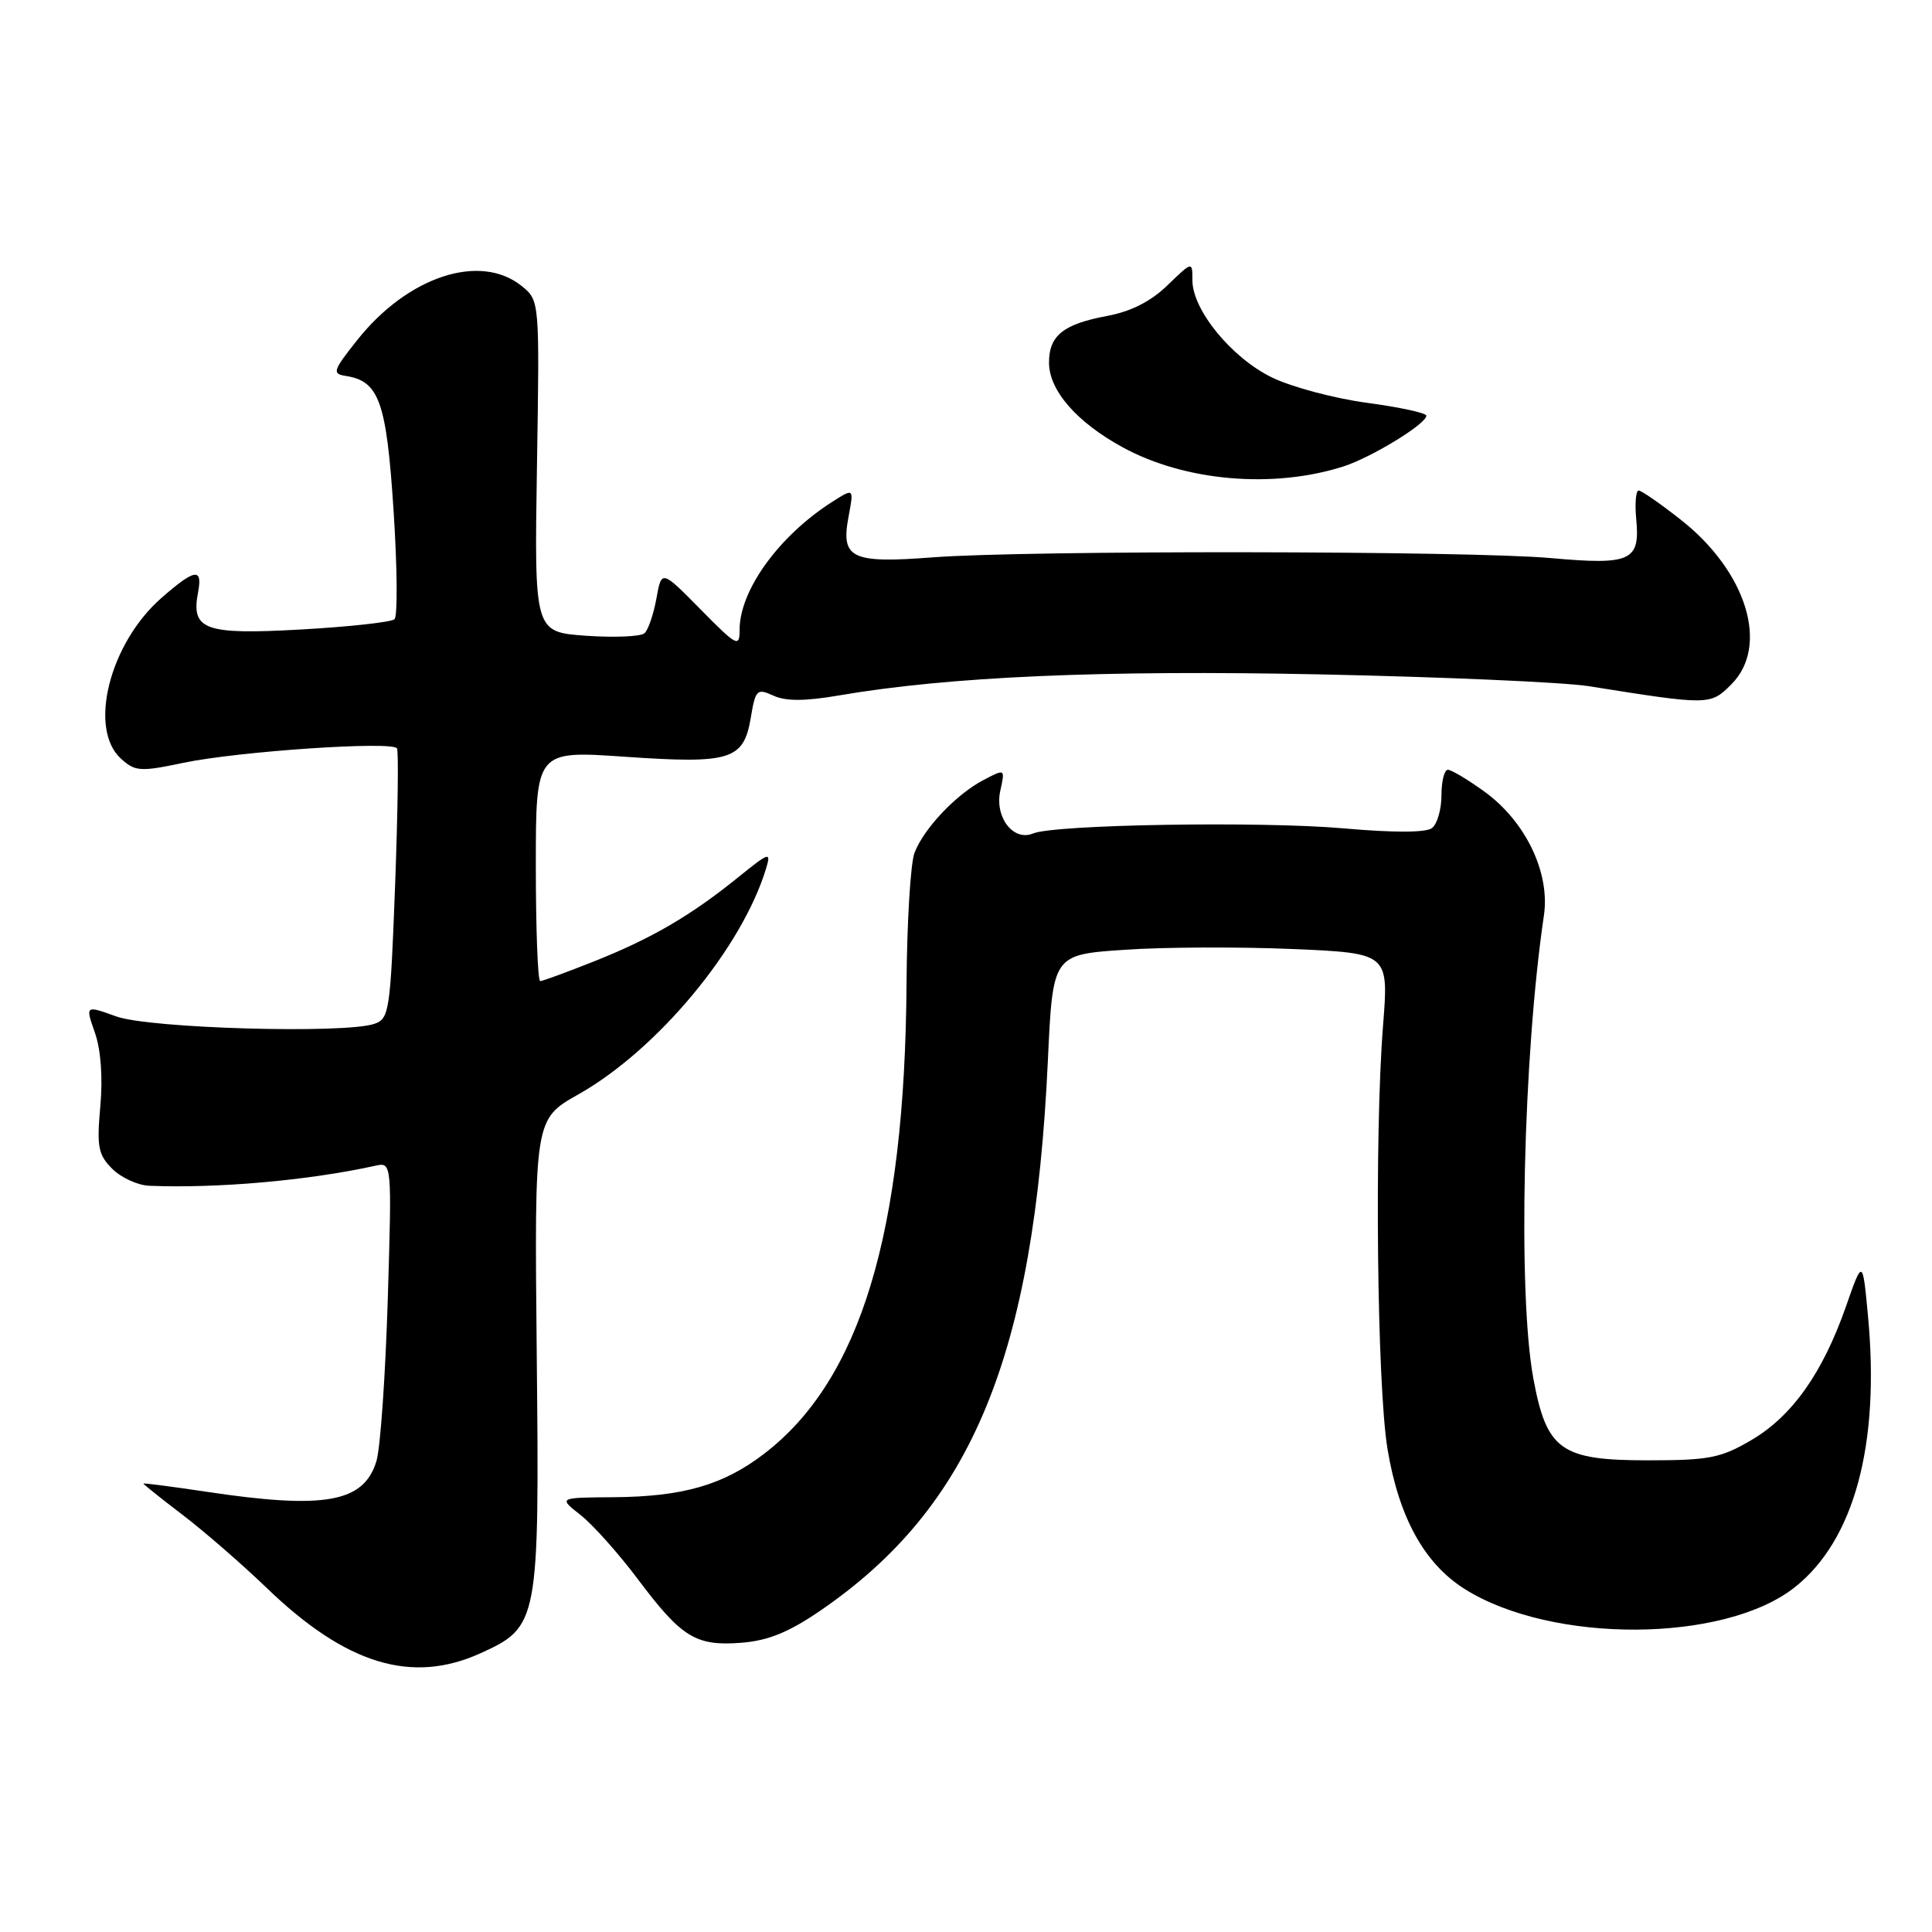 <?xml version="1.0" encoding="UTF-8" standalone="no"?>
<!DOCTYPE svg PUBLIC "-//W3C//DTD SVG 1.1//EN" "http://www.w3.org/Graphics/SVG/1.1/DTD/svg11.dtd" >
<svg xmlns="http://www.w3.org/2000/svg" xmlns:xlink="http://www.w3.org/1999/xlink" version="1.1" viewBox="0 0 256 256">
 <g >
 <path fill="currentColor"
d=" M 63.68 219.06 C 71.37 215.57 71.48 214.96 71.12 179.40 C 70.81 148.30 70.81 148.30 76.64 145.01 C 87.12 139.09 98.30 125.64 101.51 115.08 C 102.19 112.83 101.96 112.90 97.87 116.20 C 91.56 121.31 86.40 124.32 78.83 127.34 C 75.16 128.80 71.90 130.00 71.58 130.00 C 71.26 130.00 71.00 123.13 71.00 114.73 C 71.00 99.46 71.00 99.46 82.75 100.27 C 96.82 101.24 98.53 100.71 99.48 95.12 C 100.11 91.36 100.30 91.18 102.49 92.18 C 104.13 92.93 106.67 92.92 111.16 92.15 C 125.75 89.65 145.99 88.76 175.00 89.36 C 191.22 89.70 207.20 90.40 210.50 90.92 C 226.52 93.47 226.62 93.47 229.42 90.67 C 234.47 85.62 231.47 75.79 222.78 68.92 C 220.05 66.77 217.51 65.00 217.13 65.00 C 216.76 65.00 216.61 66.71 216.81 68.81 C 217.34 74.33 216.09 74.90 205.50 73.95 C 194.63 72.97 136.05 72.90 123.62 73.85 C 112.81 74.68 111.40 74.00 112.43 68.50 C 113.15 64.67 113.15 64.67 110.33 66.46 C 103.25 70.96 98.00 78.19 98.00 83.46 C 98.00 85.82 97.65 85.64 92.83 80.75 C 87.66 75.50 87.66 75.50 86.98 79.30 C 86.60 81.39 85.89 83.47 85.40 83.91 C 84.90 84.35 81.42 84.50 77.65 84.24 C 70.80 83.75 70.80 83.75 71.15 61.79 C 71.50 39.83 71.50 39.83 69.14 37.91 C 63.64 33.46 54.03 36.61 47.32 45.08 C 44.12 49.11 43.98 49.53 45.80 49.81 C 50.24 50.49 51.21 53.21 52.15 67.65 C 52.64 75.19 52.70 81.67 52.27 82.05 C 51.85 82.44 46.28 83.05 39.90 83.41 C 27.12 84.13 25.29 83.47 26.24 78.51 C 26.88 75.18 25.82 75.35 21.38 79.24 C 14.49 85.29 11.66 96.58 16.04 100.54 C 17.91 102.23 18.59 102.28 24.29 101.08 C 31.51 99.56 51.99 98.17 52.60 99.16 C 52.83 99.53 52.71 107.73 52.35 117.40 C 51.72 134.04 51.58 135.00 49.59 135.67 C 45.59 137.01 19.76 136.27 15.40 134.68 C 11.30 133.20 11.30 133.20 12.58 136.85 C 13.37 139.12 13.64 142.82 13.29 146.62 C 12.81 151.96 13.01 153.01 14.87 154.87 C 16.04 156.04 18.24 157.05 19.75 157.12 C 28.77 157.49 40.80 156.43 49.72 154.47 C 51.93 153.98 51.93 153.98 51.38 172.24 C 51.07 182.28 50.40 191.90 49.88 193.60 C 48.22 199.10 43.04 200.03 27.25 197.65 C 22.71 196.97 19.00 196.49 19.00 196.58 C 19.00 196.68 21.36 198.57 24.25 200.77 C 27.14 202.98 32.13 207.32 35.34 210.41 C 45.86 220.55 54.55 223.20 63.68 219.06 Z  M 108.74 213.39 C 128.80 199.64 137.03 179.71 138.85 140.50 C 139.50 126.50 139.50 126.50 149.00 125.85 C 154.22 125.49 164.24 125.45 171.26 125.75 C 184.02 126.30 184.02 126.30 183.26 135.90 C 182.11 150.46 182.46 183.55 183.85 191.99 C 185.35 201.04 188.72 207.17 194.06 210.54 C 205.61 217.83 228.50 217.71 237.83 210.31 C 245.70 204.07 249.12 191.41 247.52 174.39 C 246.81 166.79 246.81 166.79 244.59 173.14 C 241.51 181.93 237.47 187.64 232.08 190.81 C 228.01 193.20 226.48 193.50 218.33 193.50 C 206.80 193.50 204.93 192.16 203.17 182.62 C 201.10 171.38 201.82 139.92 204.58 121.28 C 205.41 115.64 202.15 108.85 196.72 104.91 C 194.51 103.31 192.32 102.00 191.85 102.00 C 191.38 102.00 191.00 103.52 191.00 105.38 C 191.00 107.24 190.44 109.19 189.75 109.72 C 188.95 110.34 184.71 110.35 178.00 109.76 C 167.13 108.80 139.73 109.25 136.88 110.44 C 134.27 111.53 131.78 108.28 132.54 104.80 C 133.19 101.85 133.19 101.85 130.35 103.34 C 126.70 105.24 122.40 109.79 121.17 113.02 C 120.65 114.41 120.18 122.19 120.12 130.30 C 119.91 163.42 113.99 182.92 101.20 192.67 C 95.81 196.79 90.47 198.32 81.25 198.39 C 73.99 198.44 73.99 198.44 76.92 200.74 C 78.53 202.00 81.96 205.84 84.53 209.26 C 90.33 217.00 92.21 218.15 98.28 217.67 C 101.81 217.39 104.56 216.26 108.74 213.39 Z  M 178.00 61.81 C 181.73 60.61 189.00 56.17 189.00 55.08 C 189.00 54.72 185.47 53.96 181.16 53.38 C 176.84 52.80 171.17 51.29 168.57 50.03 C 163.23 47.45 158.00 41.08 158.00 37.15 C 158.00 34.61 158.00 34.61 154.71 37.79 C 152.51 39.93 149.87 41.27 146.72 41.86 C 140.88 42.95 139.00 44.46 139.00 48.05 C 139.00 51.74 142.68 55.96 148.78 59.28 C 157.03 63.78 168.69 64.78 178.00 61.81 Z "/>
</g>
</svg>